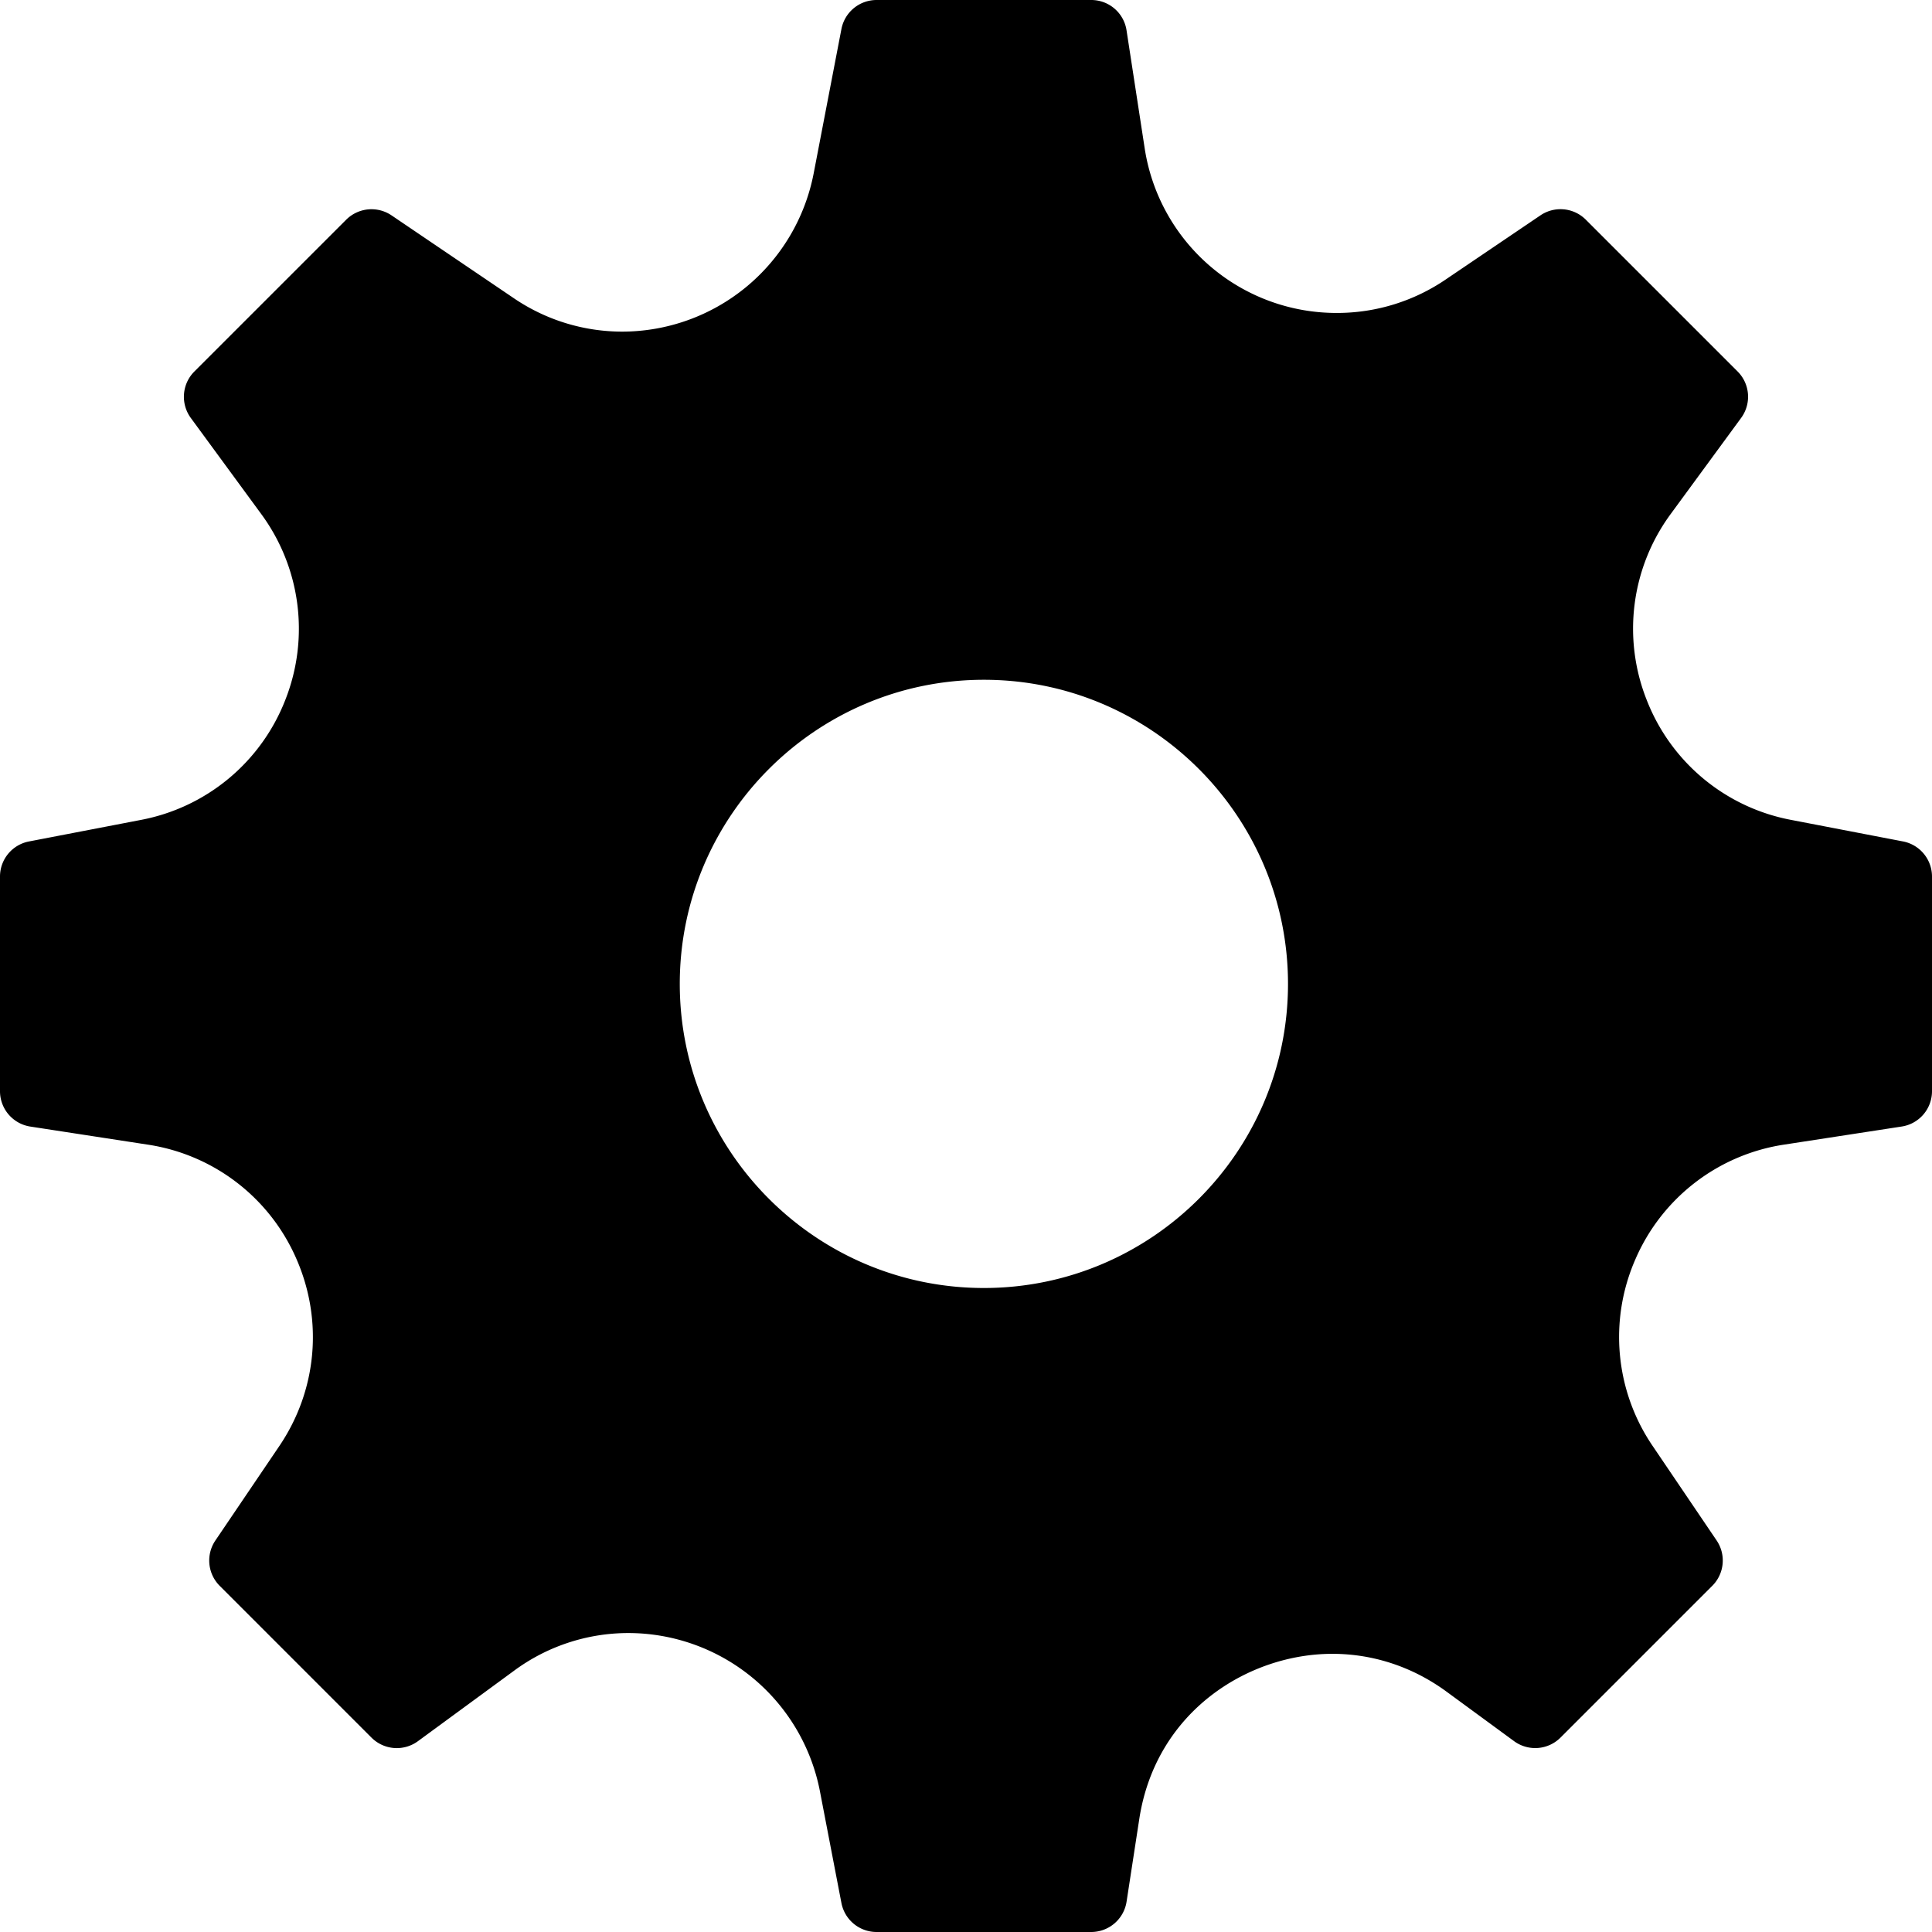 <svg class="svg-gear" height="512" viewBox="0 0 54 54" width="512" xmlns="http://www.w3.org/2000/svg"><path d="M53.188 23.518l-3.128-.602a5.406 5.406 0 0 1-4.035-3.354 5.407 5.407 0 0 1 .677-5.203l1.964-2.679a1 1 0 0 0-.1-1.298L44.324 6.14a1 1 0 0 0-1.268-.121l-2.638 1.786a5.396 5.396 0 0 1-3.033.942 5.423 5.423 0 0 1-5.393-4.617L31.487.847A.997.997 0 0 0 30.5 0h-6a1 1 0 0 0-.982.812l-.777 4.041a5.459 5.459 0 0 1-5.357 4.416 5.39 5.39 0 0 1-3.033-.941L10.944 6.02a1.001 1.001 0 0 0-1.268.121l-4.243 4.242c-.349.349-.391.9-.1 1.299l1.964 2.679a5.411 5.411 0 0 1 .677 5.203 5.413 5.413 0 0 1-4.036 3.353l-3.128.602A.998.998 0 0 0 0 24.5v6a1 1 0 0 0 .848.988l3.283.505a5.408 5.408 0 0 1 4.157 3.2c.75 1.72.57 3.673-.482 5.226L6.02 43.057a1 1 0 0 0 .121 1.268l4.242 4.242a1 1 0 0 0 1.298.1l2.679-1.964a5.38 5.38 0 0 1 3.197-1.059 5.46 5.46 0 0 1 5.359 4.416l.602 3.129A1 1 0 0 0 24.5 54h6a1 1 0 0 0 .988-.848l.355-2.309c.466-3.032 3.067-4.618 5.396-4.618 1.146 0 2.25.366 3.196 1.06l1.884 1.381a1 1 0 0 0 1.298-.1l4.242-4.242a1 1 0 0 0 .121-1.268l-1.786-2.638a5.413 5.413 0 0 1-.482-5.226 5.41 5.41 0 0 1 4.157-3.2l3.283-.505A.998.998 0 0 0 54 30.5v-6a1 1 0 0 0-.812-.982zM36 27.5c0 4.687-3.813 8.5-8.5 8.5S19 32.187 19 27.5s3.813-8.5 8.5-8.5 8.5 3.813 8.5 8.5z"/></svg>